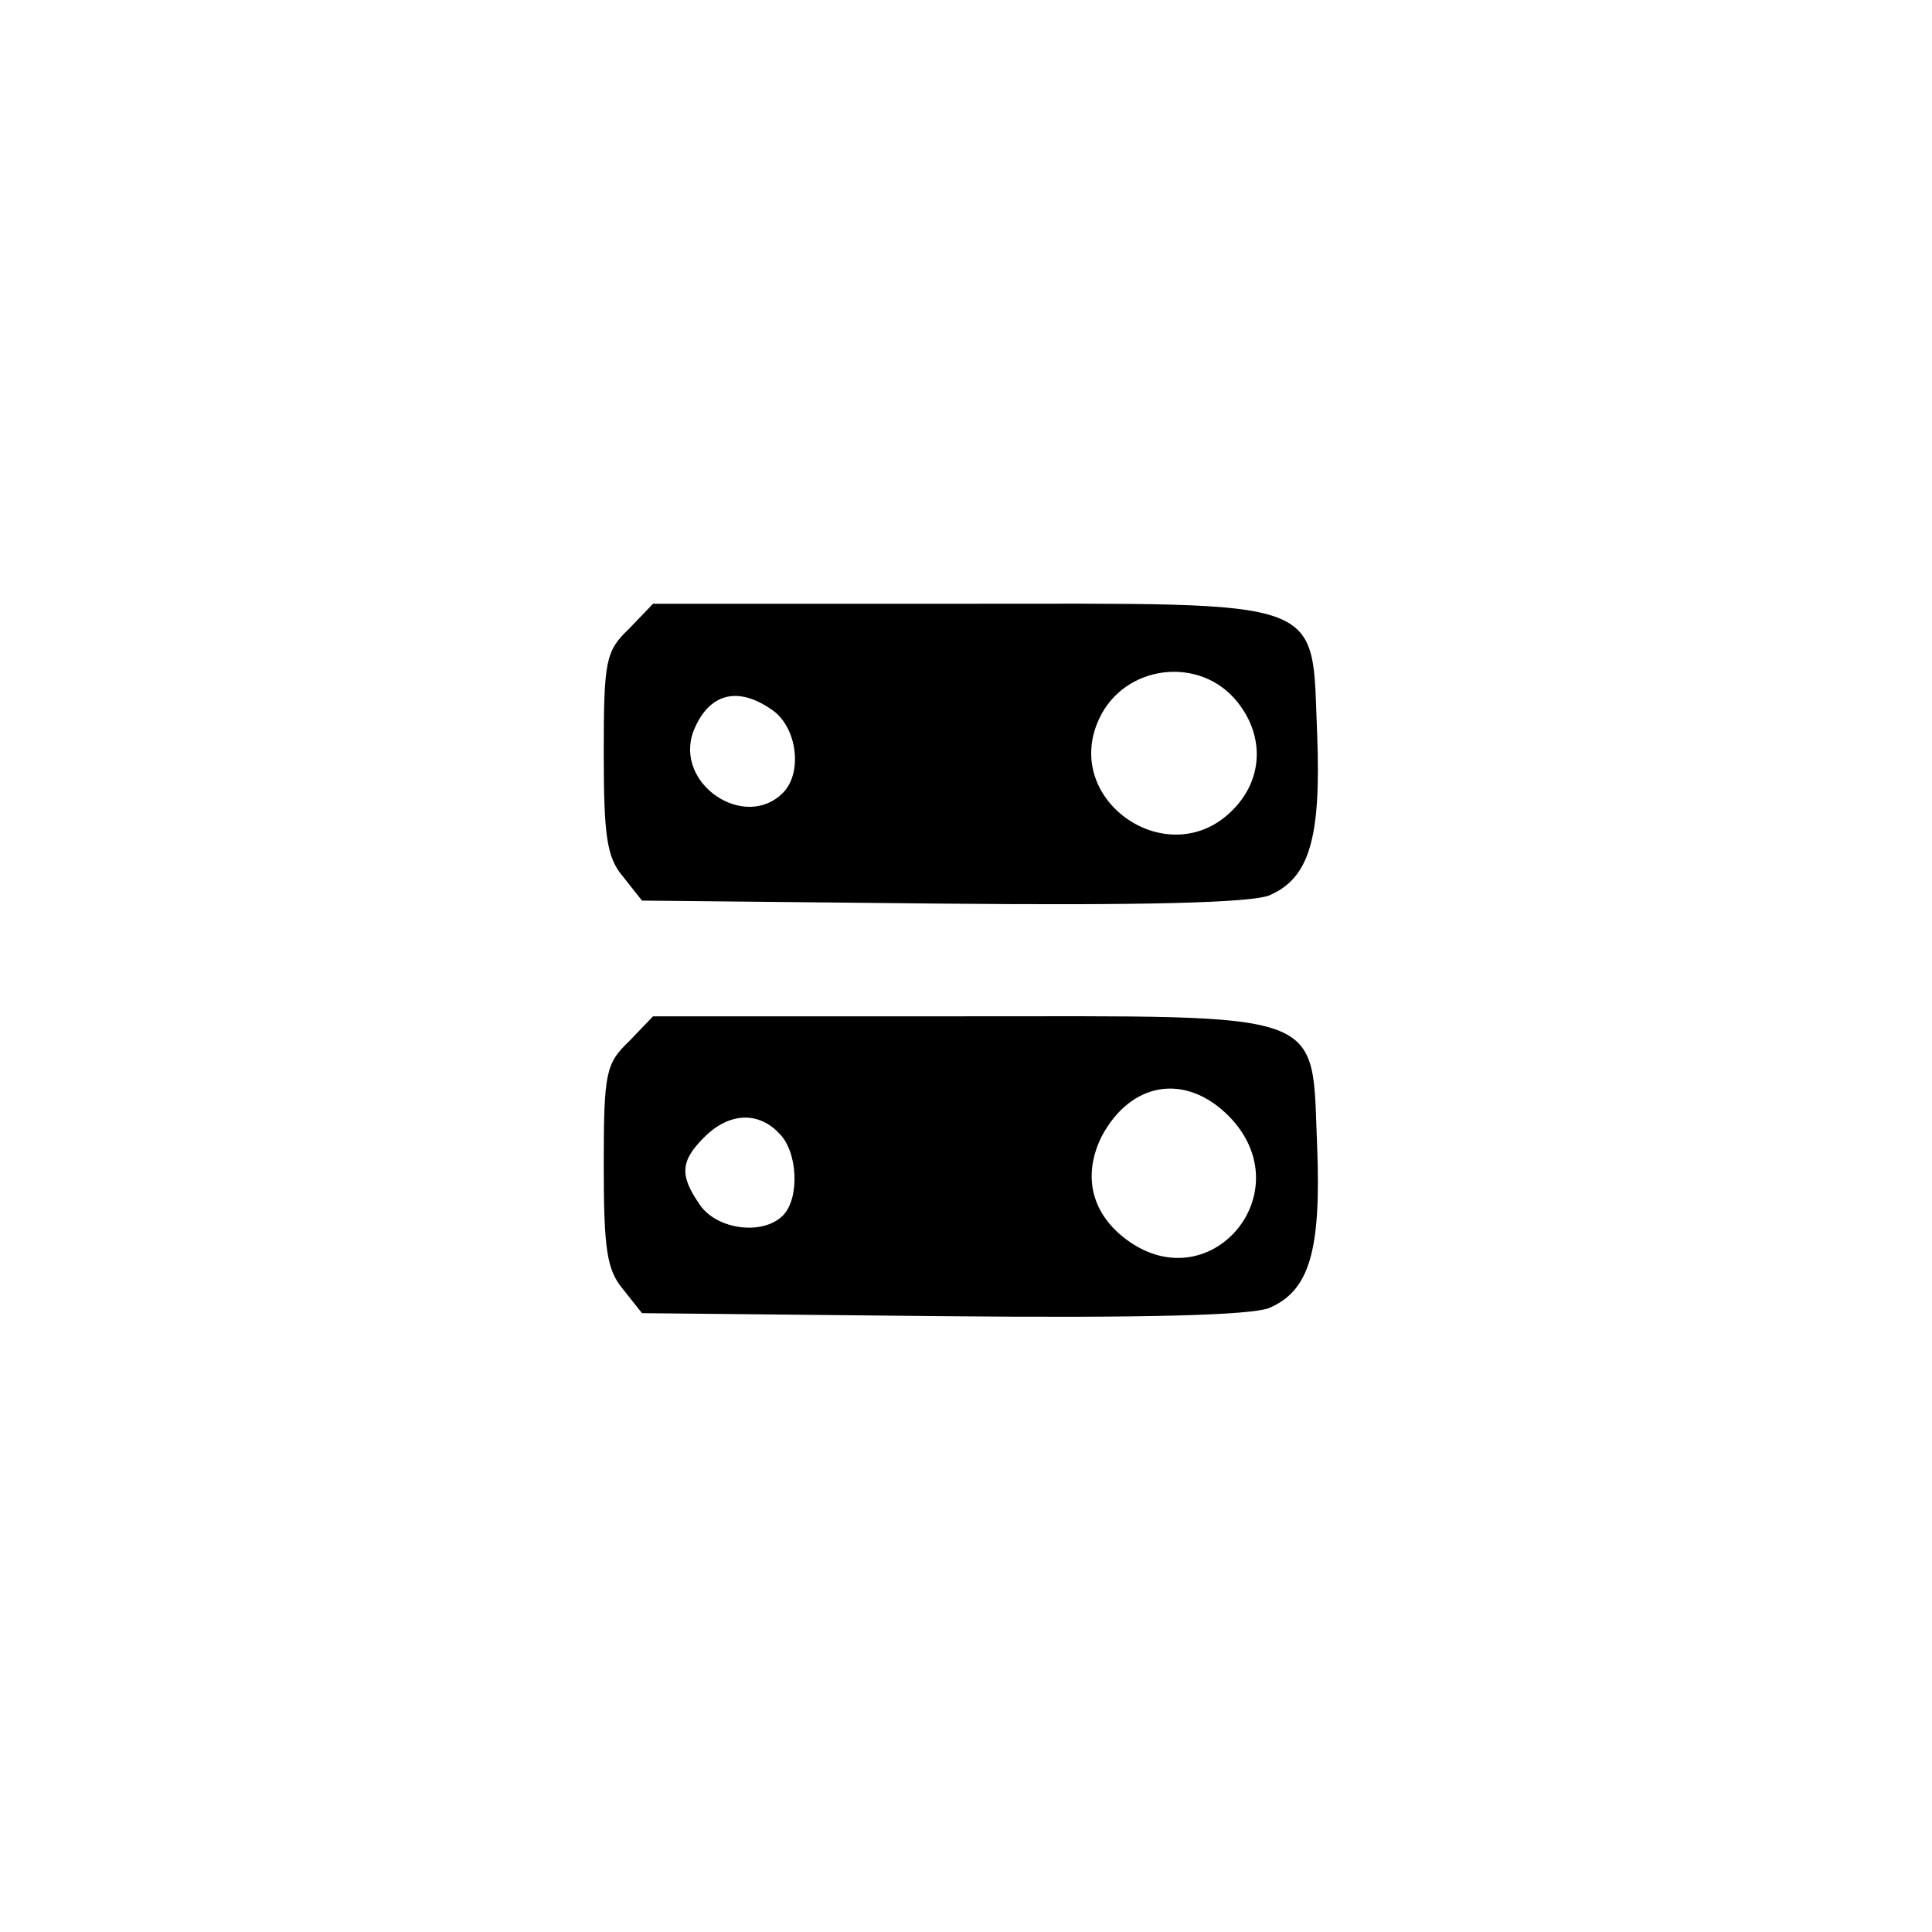 <?xml version="1.0" standalone="no"?>
<!DOCTYPE svg PUBLIC "-//W3C//DTD SVG 20010904//EN"
 "http://www.w3.org/TR/2001/REC-SVG-20010904/DTD/svg10.dtd">
<svg version="1.0" xmlns="http://www.w3.org/2000/svg"
 width="192pt" height="192pt" viewBox="0 0 192 192"
 preserveAspectRatio="xMidYMid meet">
<g transform="translate(0,192) scale(0.1,-0.1)"
fill="#000000" stroke="none">
811 c445 -92 729 -532 635 -987 -62 -301 -295 -546 -601 -630 -91 -26 -329
-26 -420 0 -291 80 -516 305 -596 596 -26 91 -26 329 0 420 120 433 542 692
982 601z"/>
<path d="M625 1295 c-23 -22 -25 -31 -25 -123 0 -83 3 -104 19 -123 l19 -24
298 -3 c205 -2 306 1 325 8 40 17 52 56 48 160 -6 138 16 130 -356 130 l-304
0 -24 -25z m605 -73 c27 -34 25 -77 -5 -107 -63 -64 -170 9 -133 90 25 55 101
64 138 17z m-462 -8 c24 -17 30 -62 10 -82 -38 -38 -108 9 -89 61 15 38 44 46
79 21z"/>
<path d="M625 885 c-23 -22 -25 -31 -25 -123 0 -83 3 -104 19 -123 l19 -24
298 -3 c205 -2 306 1 325 8 40 17 52 56 48 160 -6 138 16 130 -356 130 l-304
0 -24 -25z m596 -74 c75 -76 -20 -187 -104 -121 -33 26 -41 63 -22 101 29 54
83 63 126 20z m-447 -17 c19 -18 21 -65 4 -82 -20 -20 -65 -14 -82 10 -21 30
-20 44 4 68 24 24 53 26 74 4z"/>
</g>
</svg>
